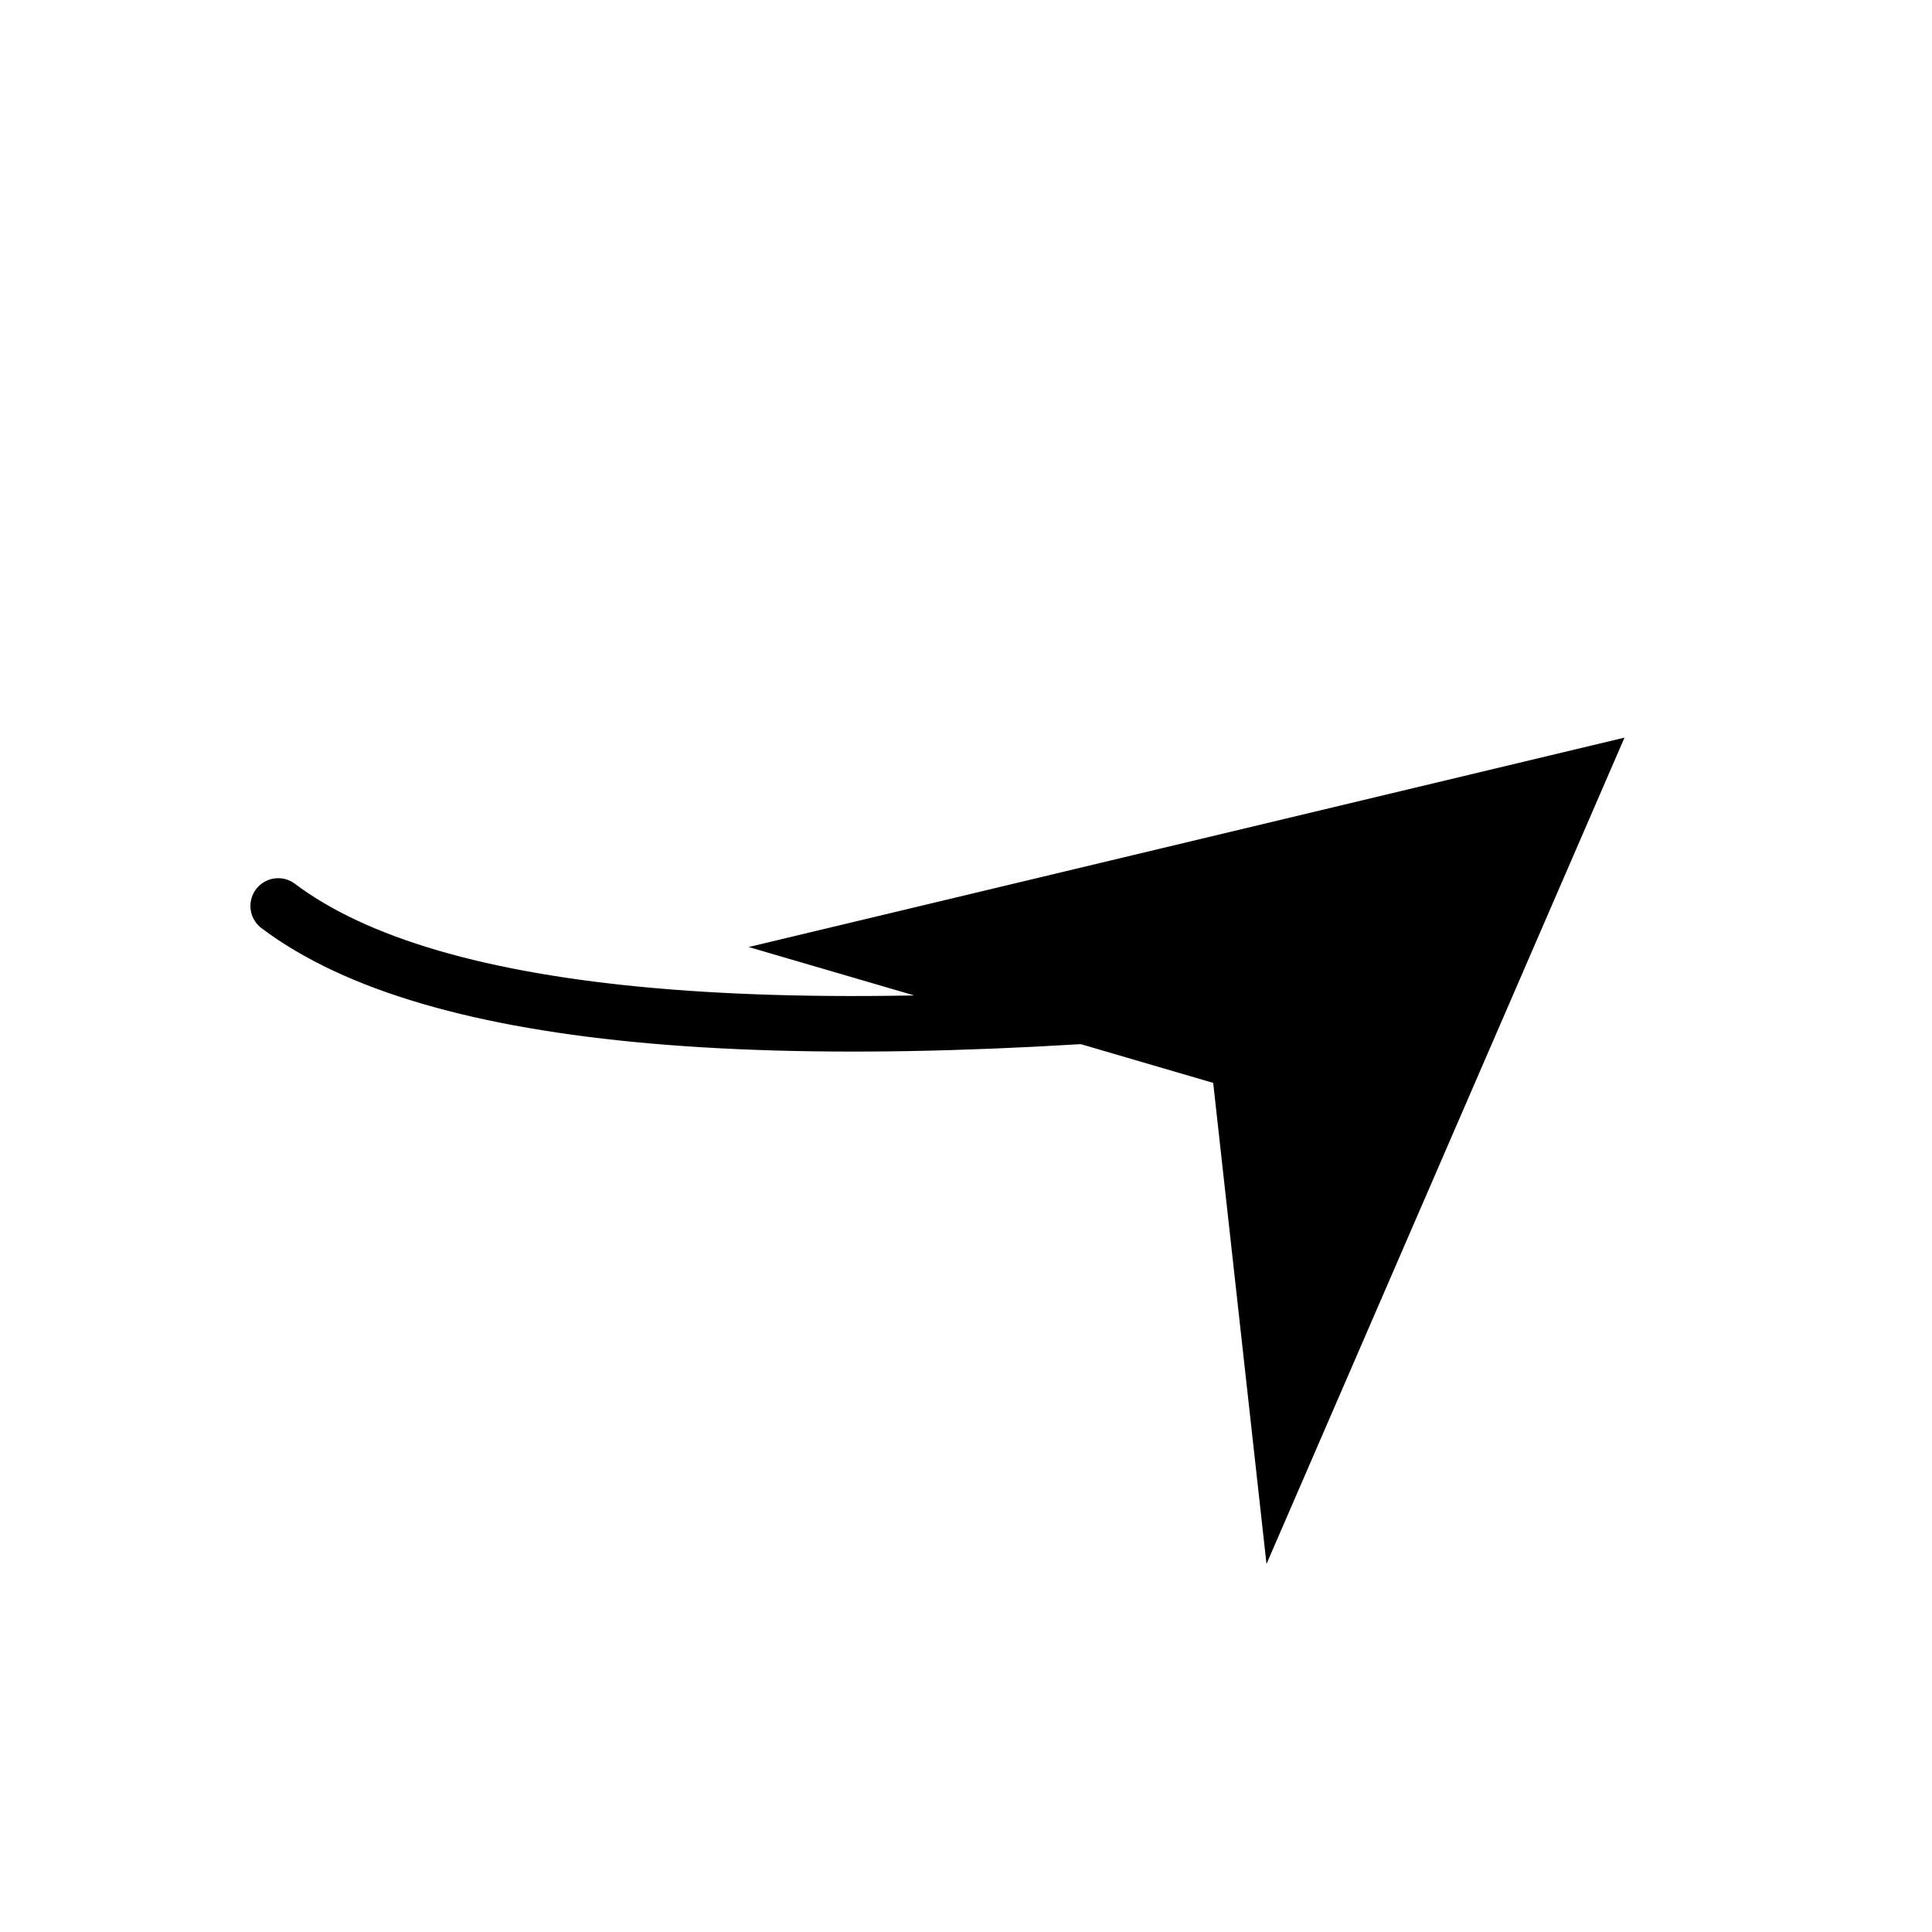 <svg xmlns="http://www.w3.org/2000/svg" version="1.1" xmlns:xlink="http://www.w3.org/1999/xlink" xmlns:svgjs="http://svgjs.dev/svgjs" viewBox="0 0 800 800"><g stroke-width="23" stroke="hsl(305, 77%, 40%)" fill="none" stroke-linecap="round" stroke-linejoin="round" transform="matrix(0.766,-0.643,0.643,0.766,-233.533,344.697)"><path d="M247.5 247.5Q274.5 364.5 552.5 552.5 " marker-end="url(#SvgjsMarker2664)"></path></g><defs><marker markerWidth="14.5" markerHeight="14.5" refX="7.25" refY="7.25" viewBox="0 0 14.5 14.5" orient="auto" id="SvgjsMarker2664"><polygon points="0,14.5 4.833,7.25 0,0 14.5,7.25" fill="hsl(305, 77%, 40%)"></polygon></marker></defs></svg>